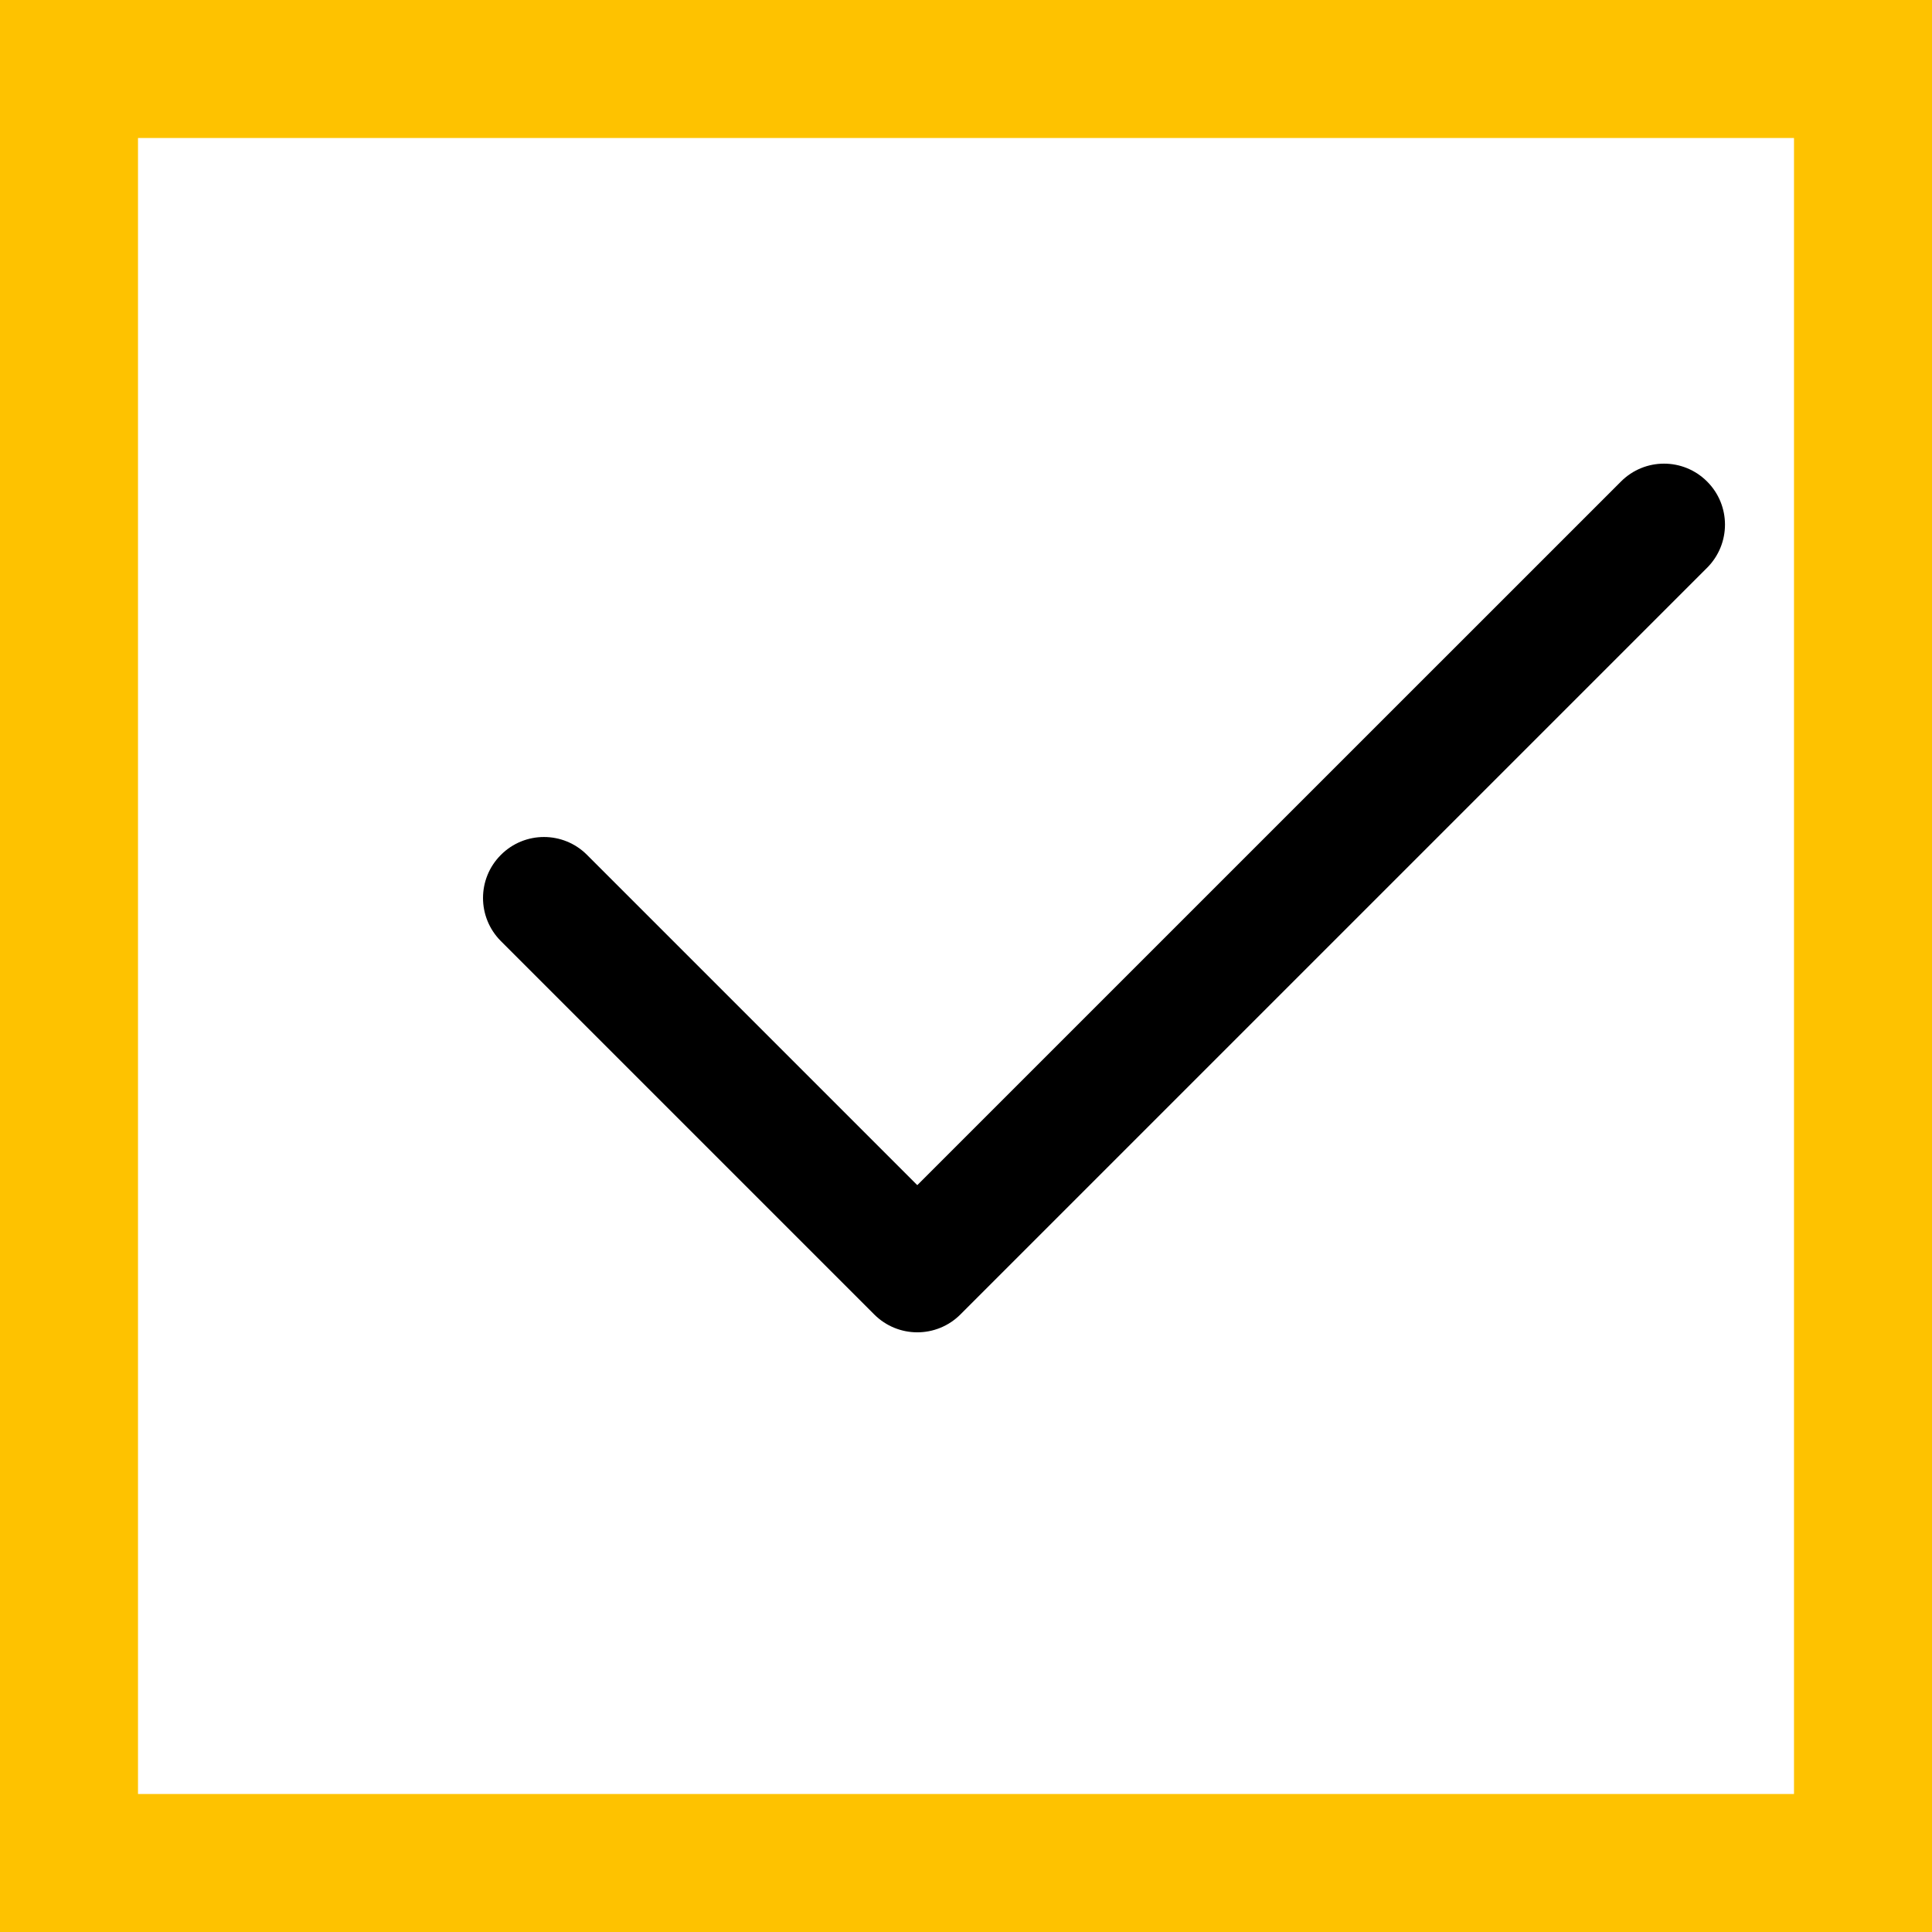 <svg width="20" height="20" viewBox="0 0 28 28" fill="none" xmlns="http://www.w3.org/2000/svg">
<rect x="1" y="1" width="26" height="26" stroke="#FEC200" stroke-width="2"/>
<path d="M13.294 19.309C13.068 19.309 12.842 19.222 12.67 19.05L7.259 13.639C6.914 13.293 6.914 12.735 7.259 12.39C7.604 12.044 8.163 12.044 8.508 12.39L13.294 17.176L23.492 6.979C23.837 6.633 24.395 6.633 24.741 6.979C25.086 7.324 25.086 7.882 24.741 8.228L13.919 19.05C13.747 19.222 13.521 19.309 13.294 19.309Z" fill="black"/>
</svg>